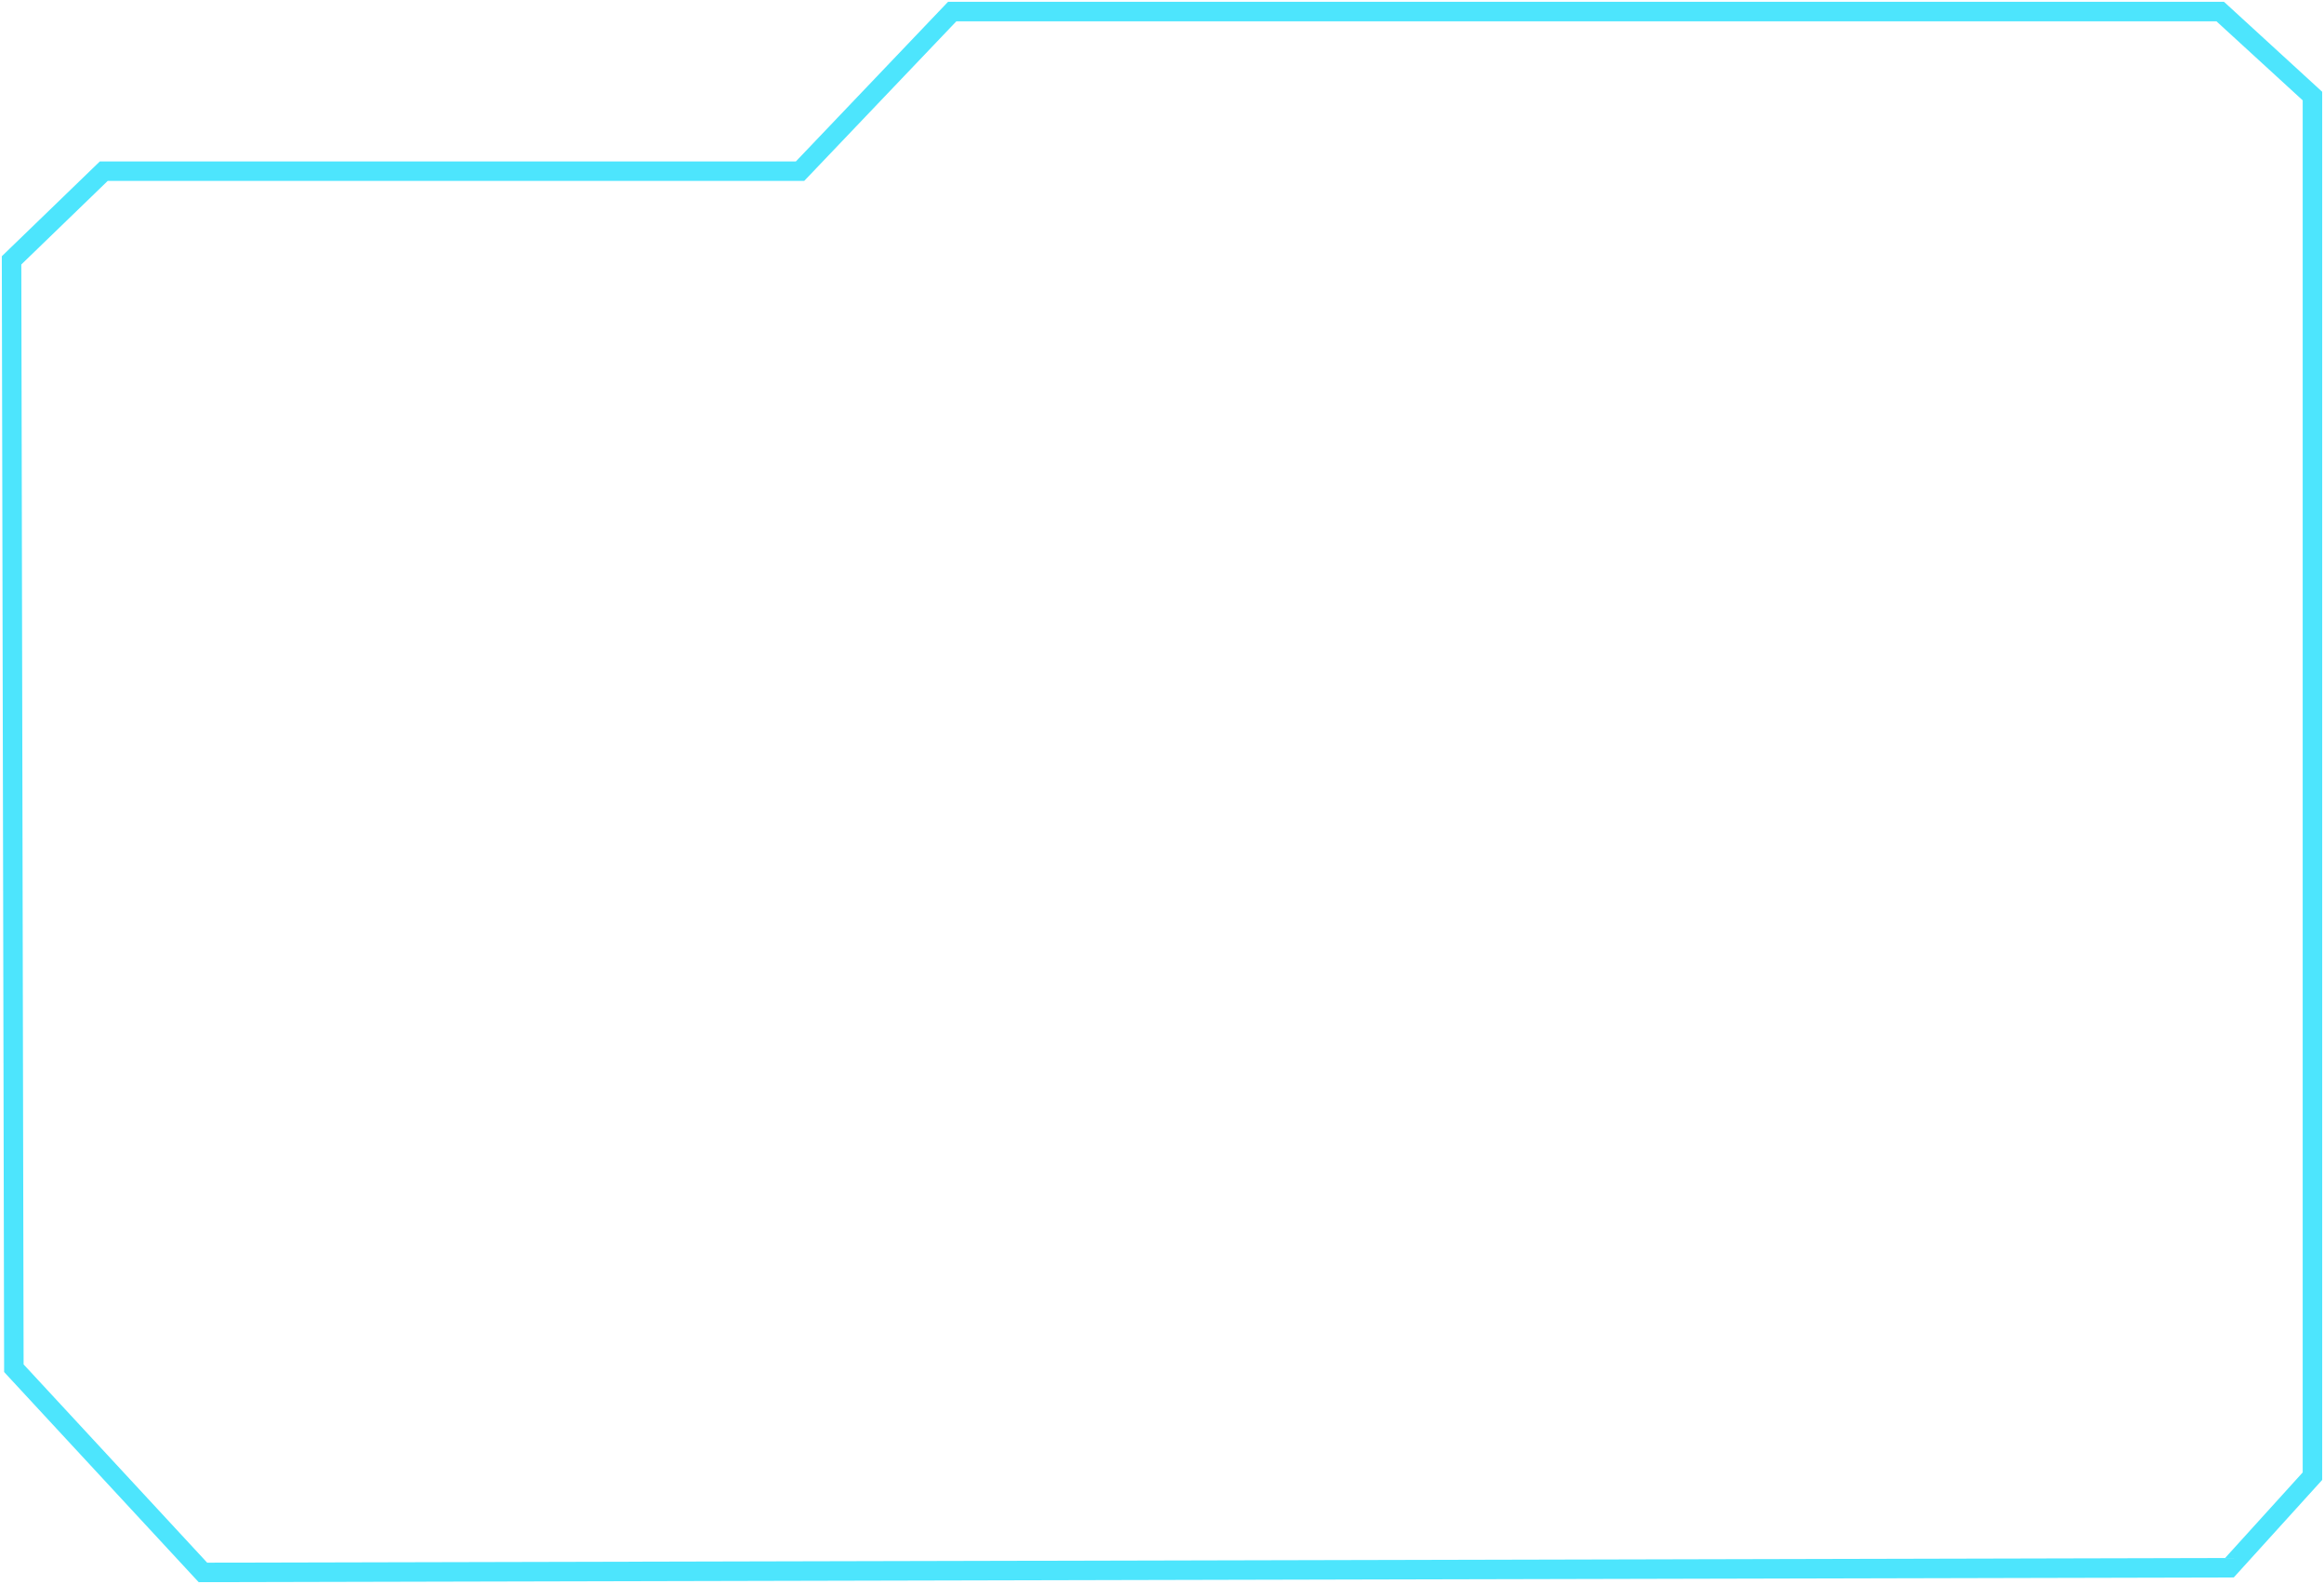 <svg viewBox="0 0 402 274" fill="none" xmlns="http://www.w3.org/2000/svg">
<path d="M2 45.038L2.399 236.677L35.1 272L385.643 271.188L400 255.353V16.616L384.048 2H164.709L138.389 29.609H17.952L2 45.038Z" stroke="#4DE5FD" stroke-width="3.37"/>
</svg>

